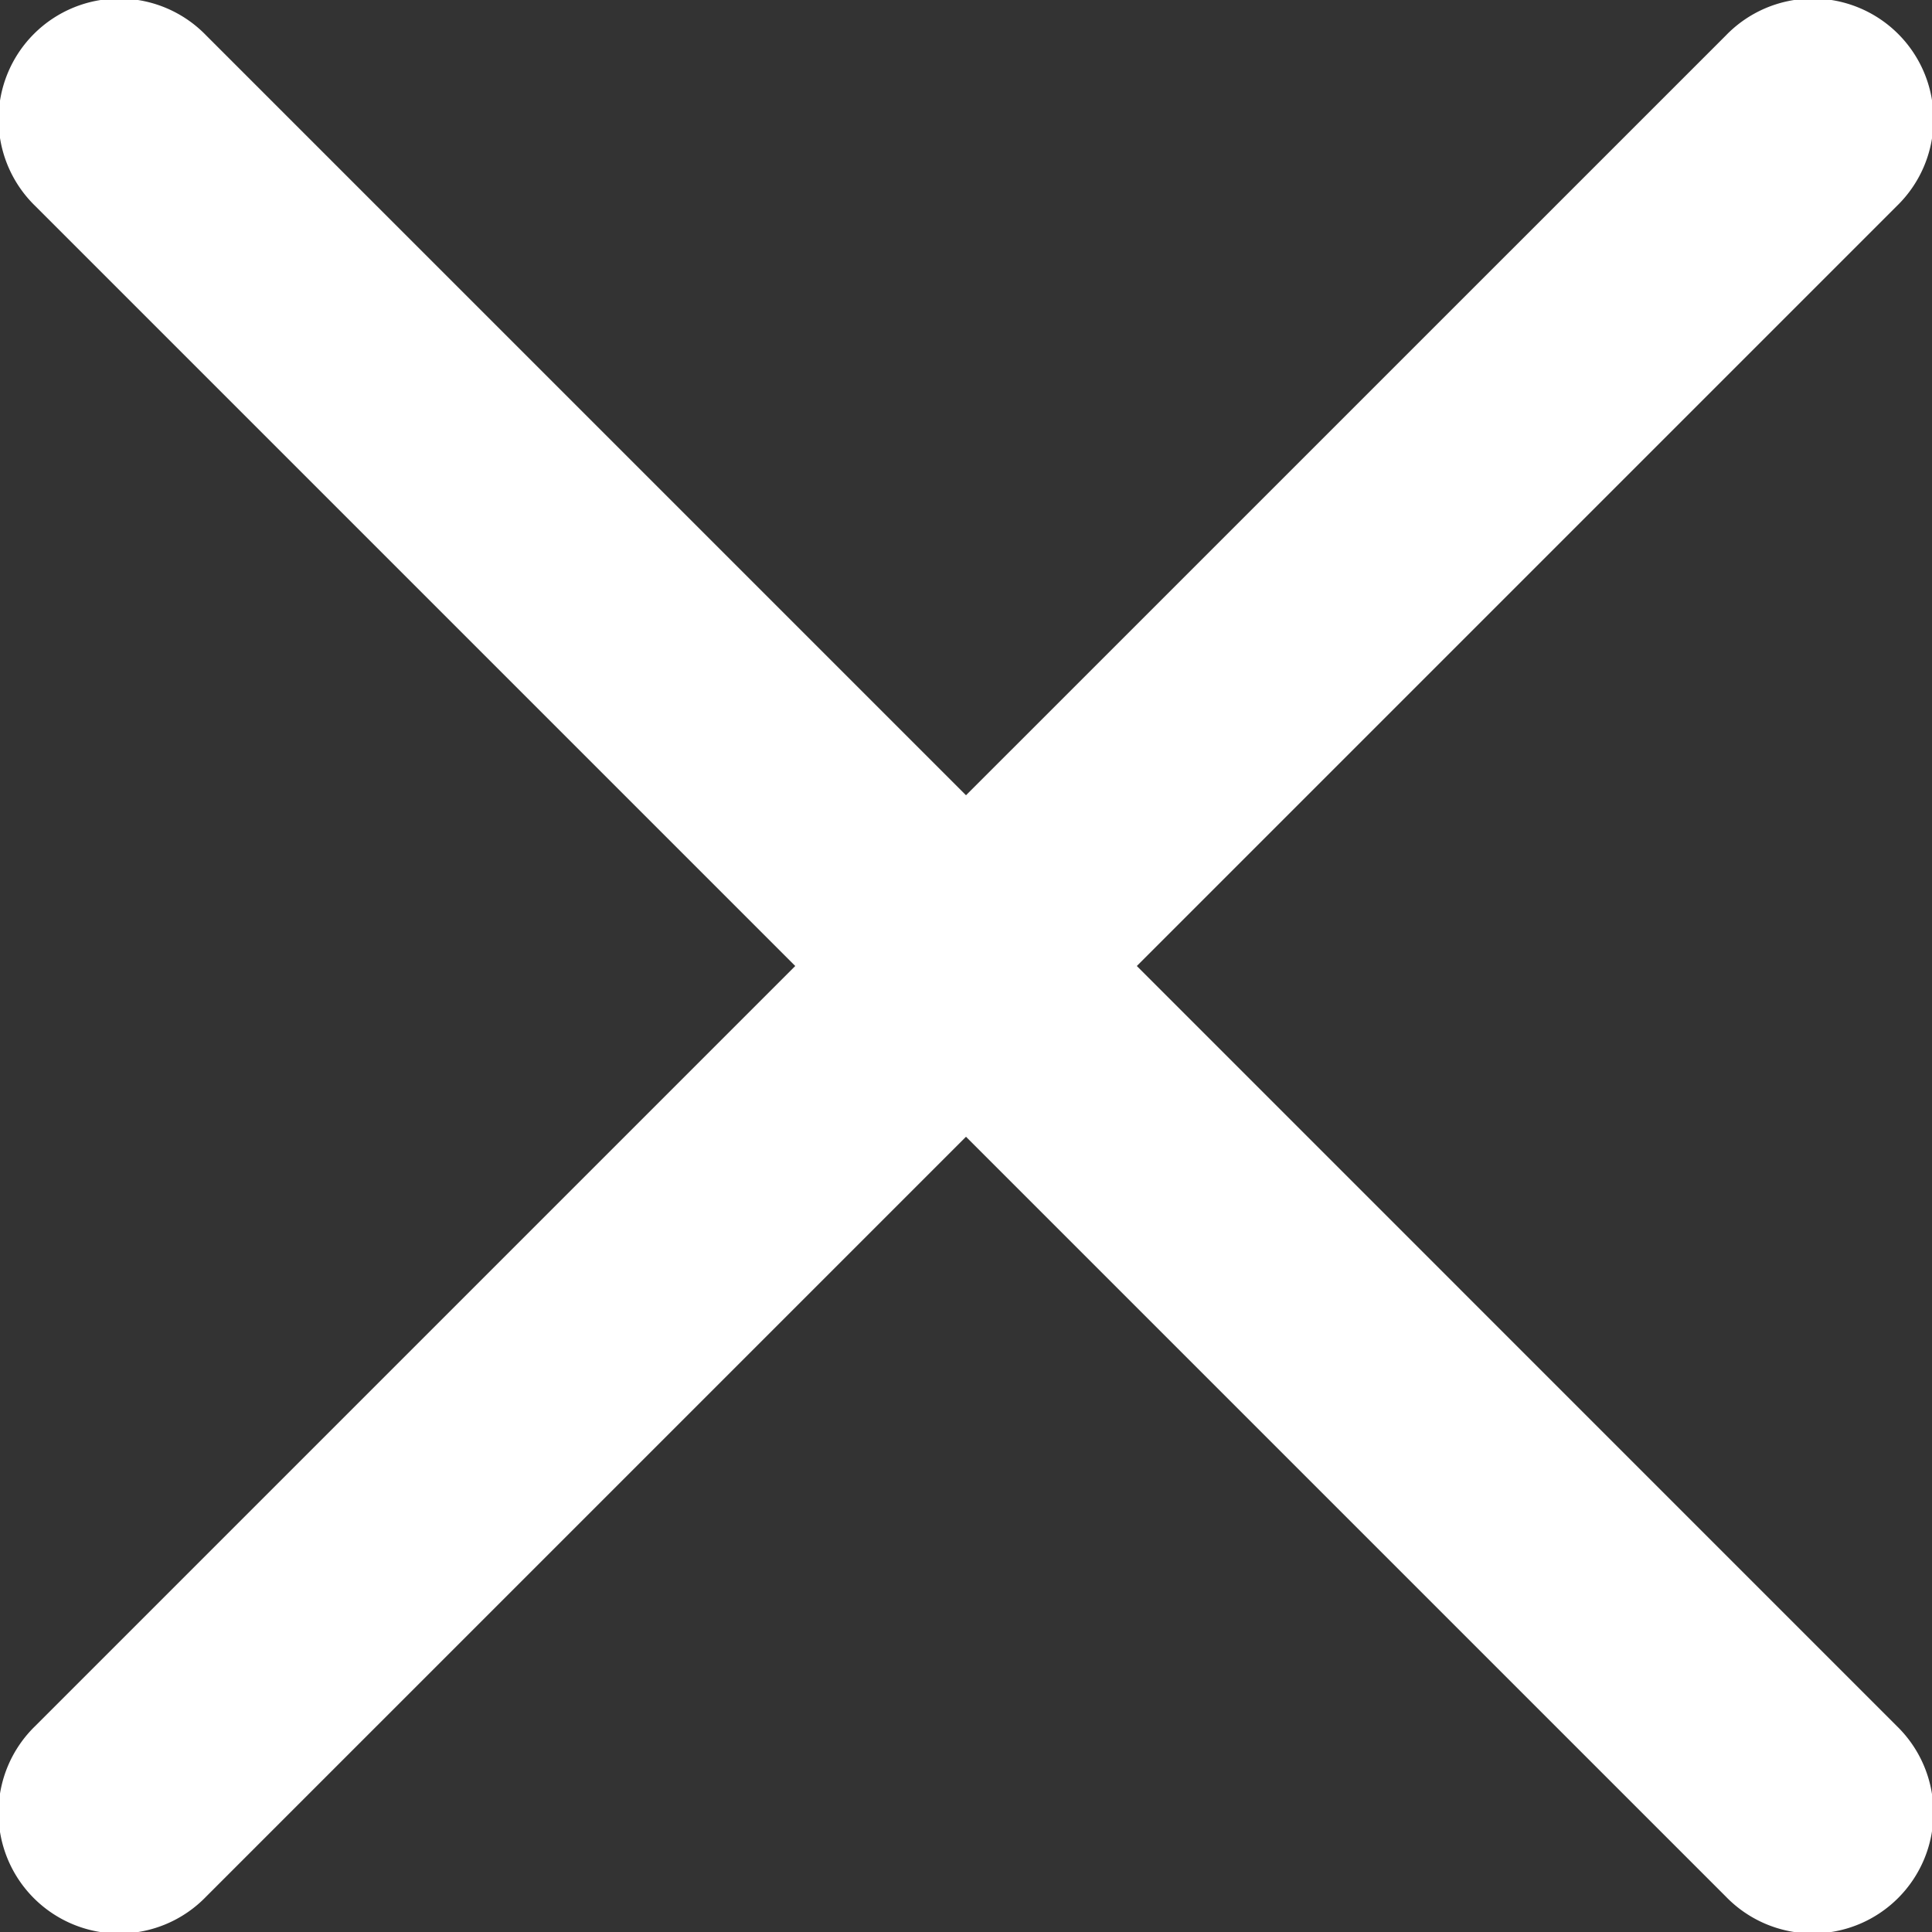 <svg id="cross-icon" xmlns="http://www.w3.org/2000/svg" width="24" height="24" viewBox="0 0 24 24">
  <rect x="0" y="0" width="24" height="24" fill="#333333" stroke="none"/>
  <path id="cross-icon-2" data-name="cross-icon" d="M30.122,28l9.439-9.439a1.5,1.5,0,1,0-2.121-2.121L28,25.879,18.561,16.44a1.5,1.5,0,1,0-2.121,2.121L25.879,28l-9.44,9.44a1.5,1.5,0,1,0,2.121,2.121L28,30.121l9.439,9.439a1.5,1.5,0,1,0,2.121-2.121Z" transform="translate(-16 -16)" fill="#fff"/>
</svg>
